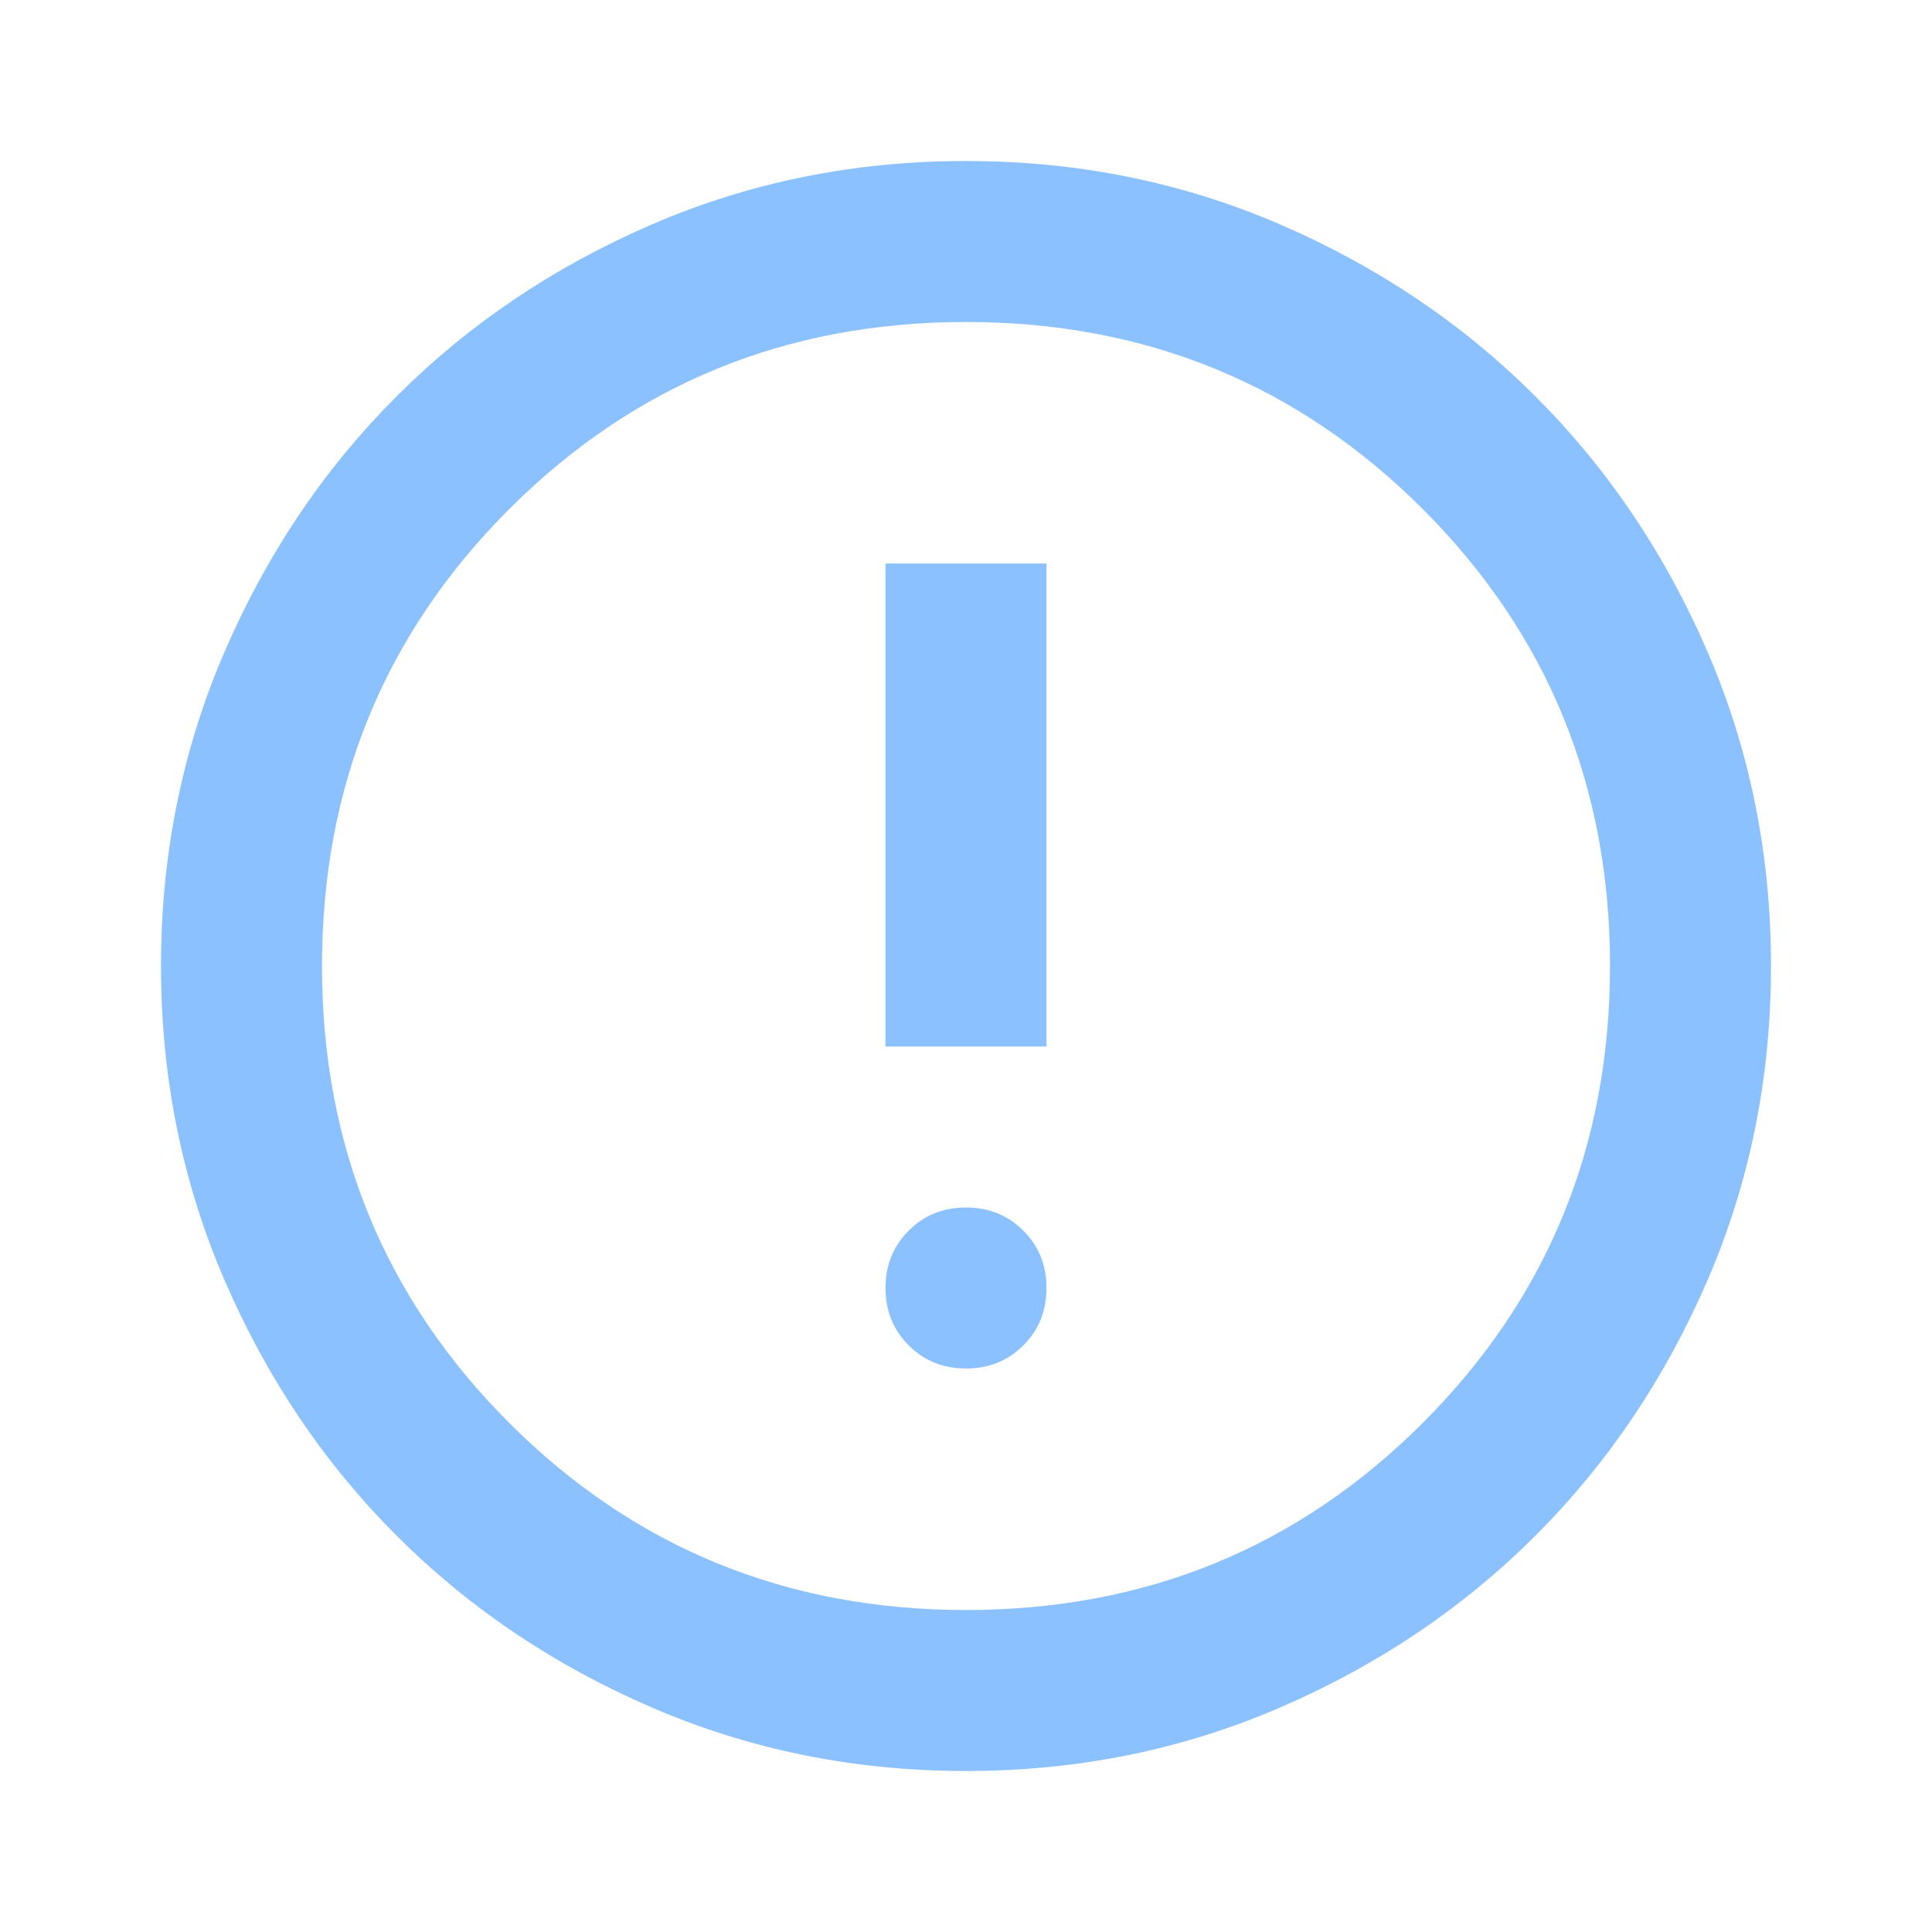 <?xml version="1.0" encoding="UTF-8" standalone="no"?>
<!DOCTYPE svg PUBLIC "-//W3C//DTD SVG 1.1//EN" "http://www.w3.org/Graphics/SVG/1.1/DTD/svg11.dtd">
<svg width="100%" height="100%" viewBox="0 0 30 30" version="1.1" xmlns="http://www.w3.org/2000/svg" xmlns:xlink="http://www.w3.org/1999/xlink" xml:space="preserve" xmlns:serif="http://www.serif.com/" style="fill-rule:evenodd;clip-rule:evenodd;stroke-linejoin:round;stroke-miterlimit:2;">
    <g id="error_24dp_FFFFFF_FILL0_wght400_GRAD0_opsz24.svg" transform="matrix(1.25,0,0,1.25,15,15)">
        <g transform="matrix(1,0,0,1,-12,-12)">
            <path d="M12,17C12.283,17 12.521,16.904 12.713,16.713C12.904,16.521 13,16.283 13,16C13,15.717 12.904,15.479 12.713,15.288C12.521,15.096 12.283,15 12,15C11.717,15 11.479,15.096 11.288,15.288C11.096,15.479 11,15.717 11,16C11,16.283 11.096,16.521 11.288,16.713C11.479,16.904 11.717,17 12,17ZM11,13L13,13L13,7L11,7L11,13ZM12,22C10.617,22 9.317,21.738 8.1,21.212C6.883,20.688 5.825,19.975 4.925,19.075C4.025,18.175 3.313,17.117 2.788,15.9C2.263,14.683 2,13.383 2,12C2,10.617 2.263,9.317 2.788,8.1C3.313,6.883 4.025,5.825 4.925,4.925C5.825,4.025 6.883,3.313 8.1,2.787C9.317,2.262 10.617,2 12,2C13.383,2 14.683,2.262 15.9,2.787C17.117,3.313 18.175,4.025 19.075,4.925C19.975,5.825 20.688,6.883 21.213,8.1C21.738,9.317 22,10.617 22,12C22,13.383 21.738,14.683 21.213,15.9C20.688,17.117 19.975,18.175 19.075,19.075C18.175,19.975 17.117,20.688 15.9,21.212C14.683,21.738 13.383,22 12,22ZM12,20C14.233,20 16.125,19.225 17.675,17.675C19.225,16.125 20,14.233 20,12C20,9.767 19.225,7.875 17.675,6.325C16.125,4.775 14.233,4 12,4C9.767,4 7.875,4.775 6.325,6.325C4.775,7.875 4,9.767 4,12C4,14.233 4.775,16.125 6.325,17.675C7.875,19.225 9.767,20 12,20Z" style="fill:rgb(140,193,255);fill-rule:nonzero;"/>
        </g>
    </g>
</svg>
